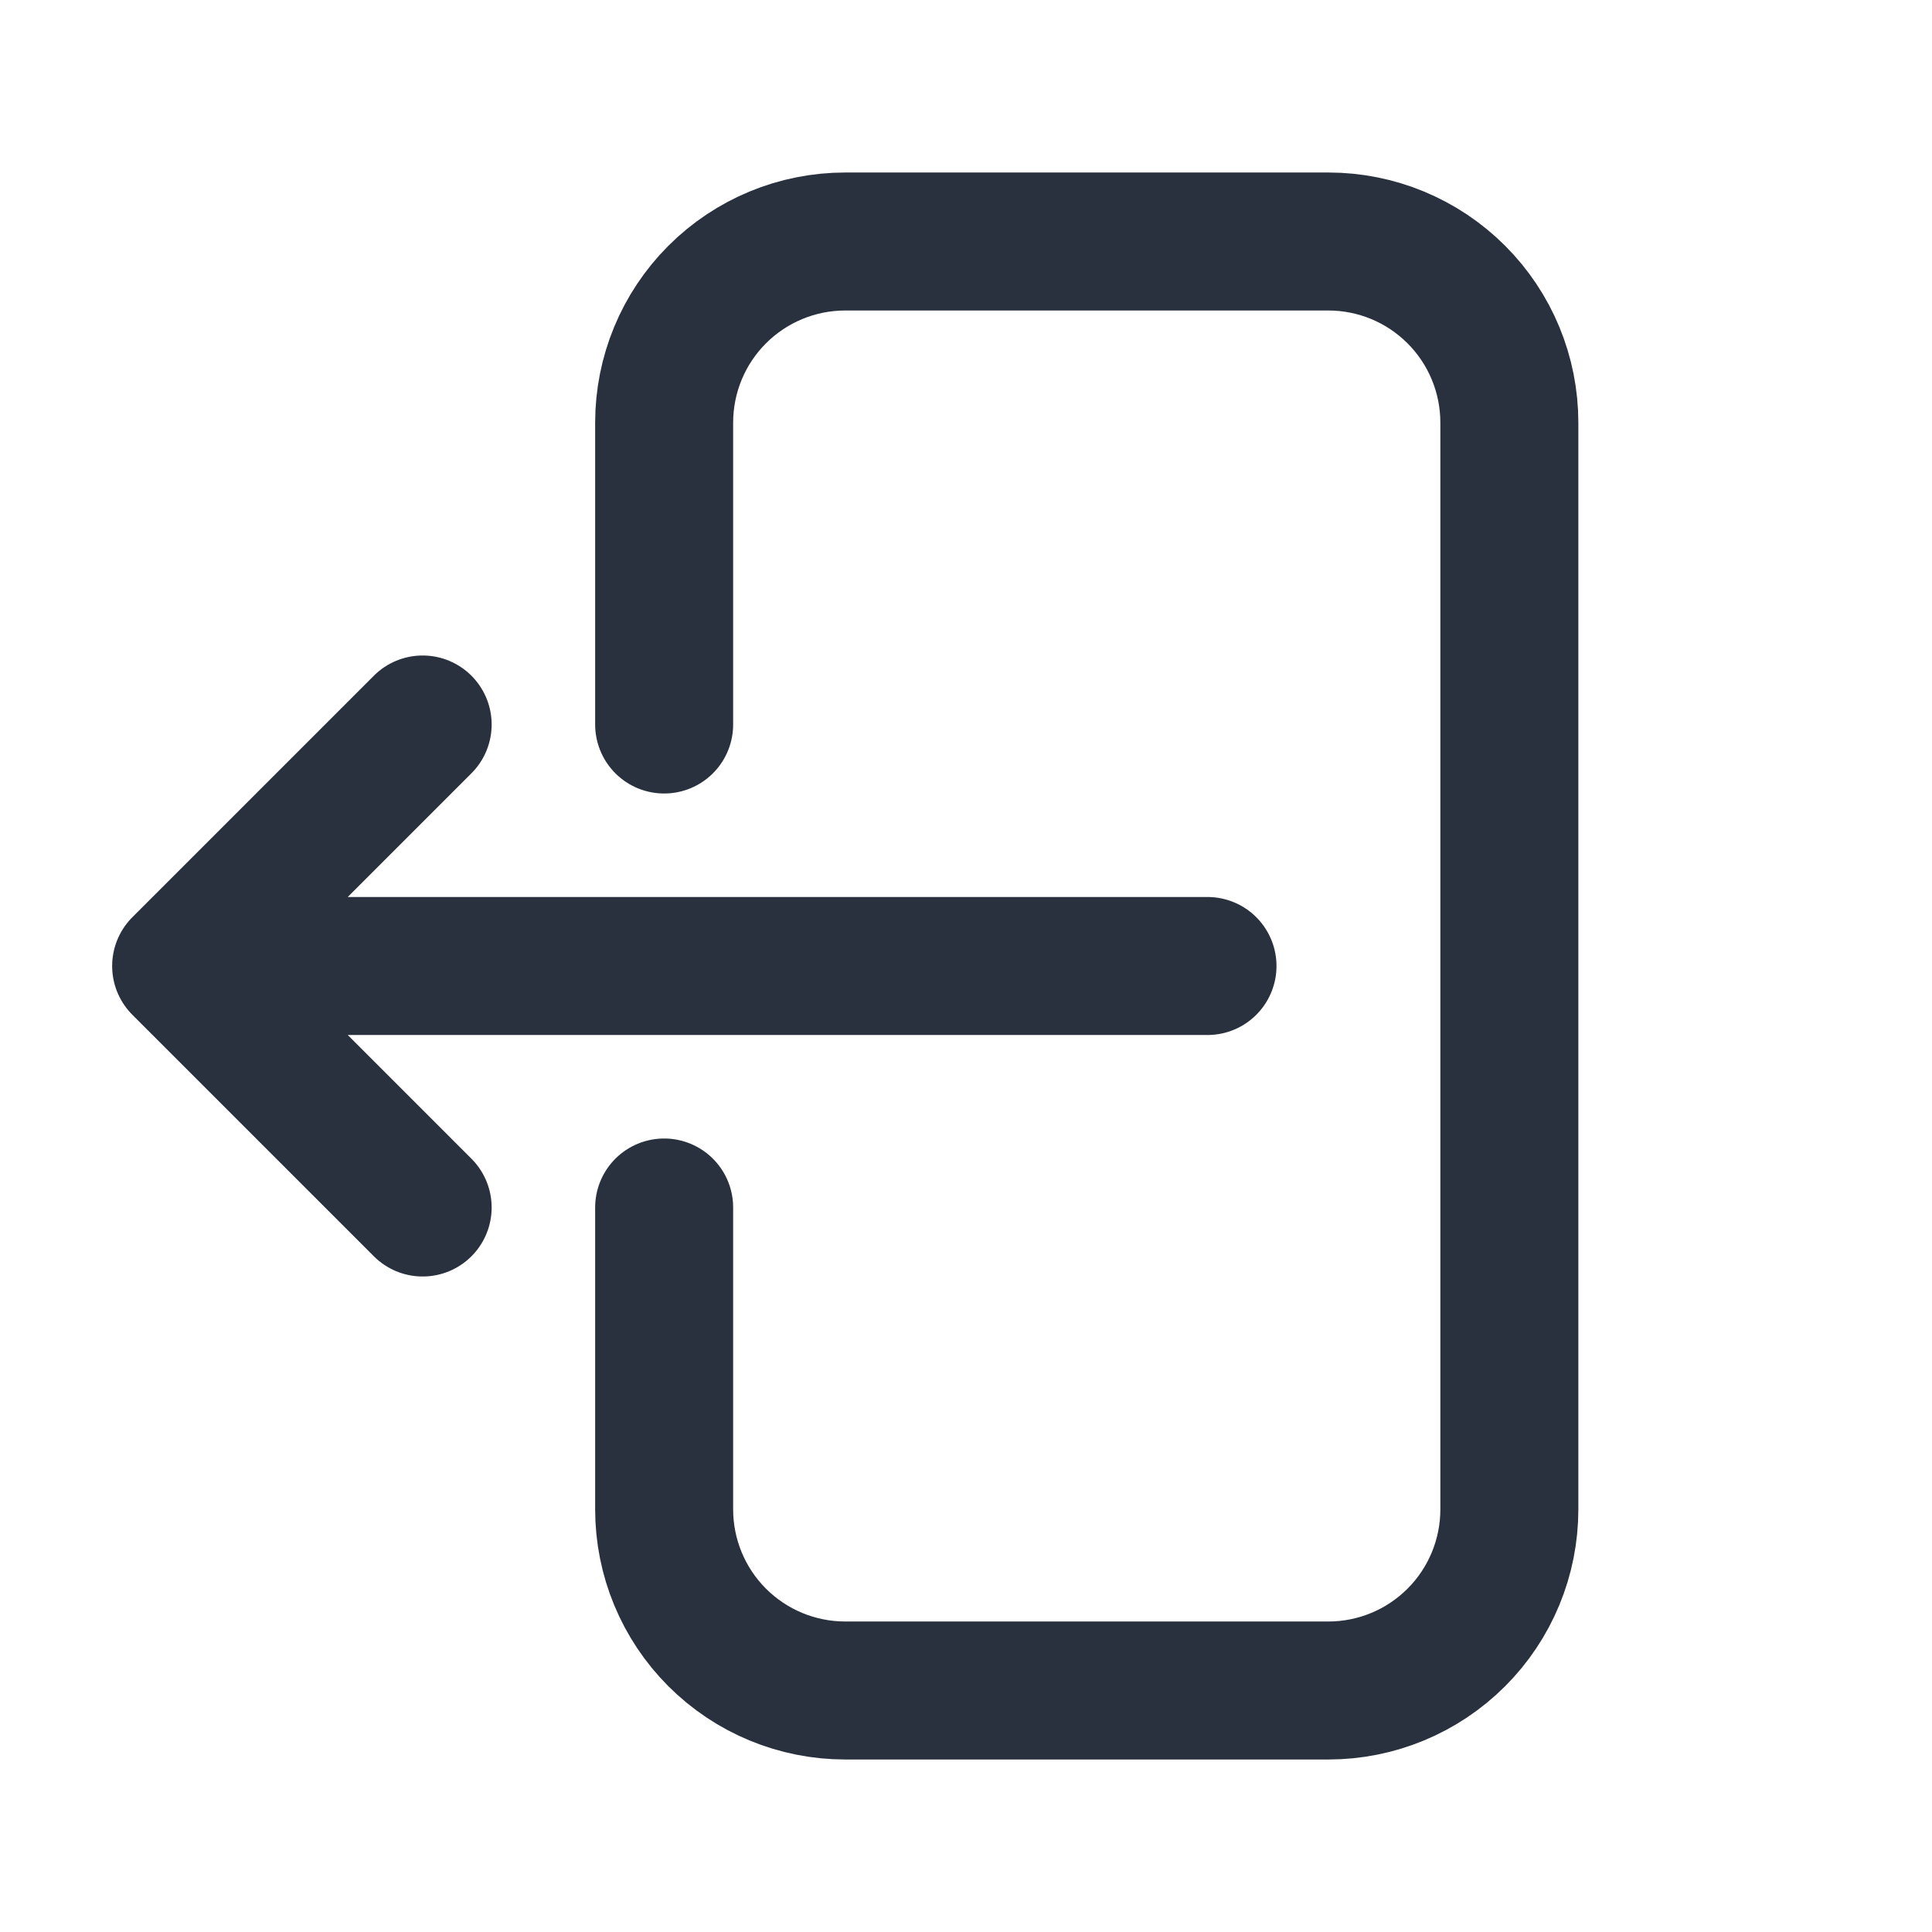 <svg width="21" height="21" viewBox="0 0 21 21" fill="none" xmlns="http://www.w3.org/2000/svg">
<path d="M7.219 7.875V4.594C7.219 4.072 7.426 3.571 7.795 3.202C8.165 2.832 8.665 2.625 9.188 2.625H14.438C14.96 2.625 15.46 2.832 15.83 3.202C16.199 3.571 16.406 4.072 16.406 4.594V16.406C16.406 16.928 16.199 17.429 15.83 17.798C15.46 18.168 14.96 18.375 14.438 18.375H9.188C8.665 18.375 8.165 18.168 7.795 17.798C7.426 17.429 7.219 16.928 7.219 16.406V13.125M4.594 13.125L1.969 10.5M1.969 10.5L4.594 7.875M1.969 10.5H13.125" stroke="#2A313E" stroke-width="1.5" stroke-linecap="round" stroke-linejoin="round"/>
</svg>
